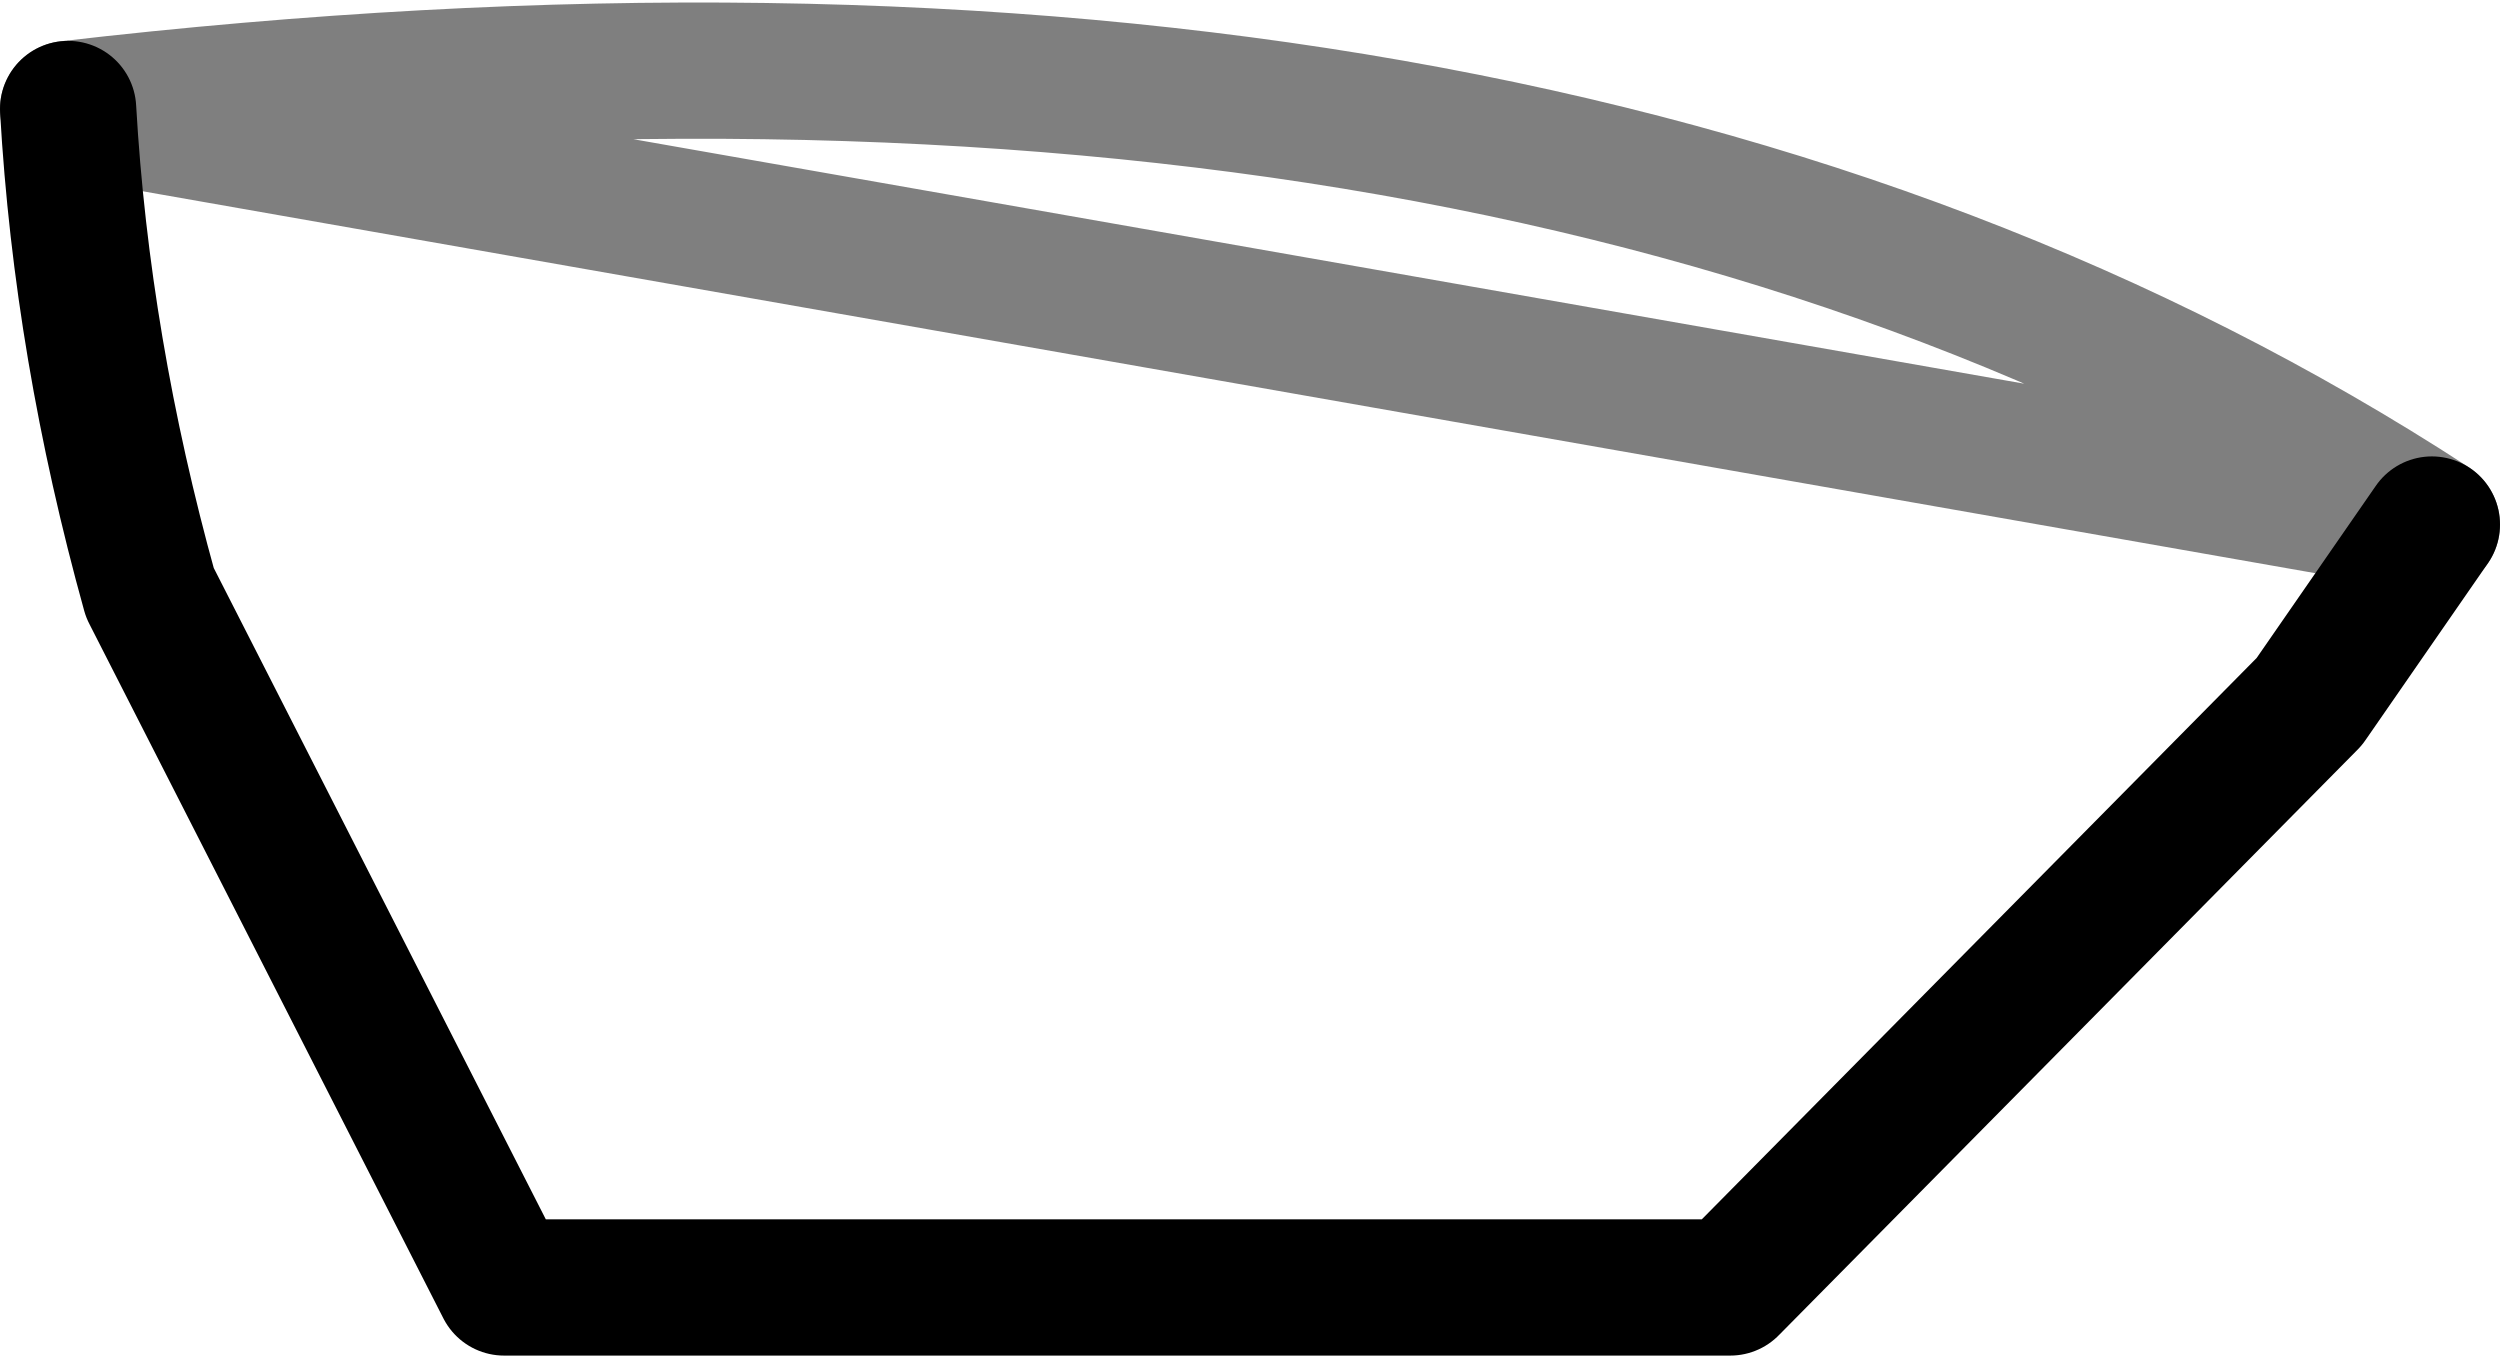 <?xml version="1.0" encoding="UTF-8" standalone="no"?>
<svg xmlns:xlink="http://www.w3.org/1999/xlink" height="9.95px" width="18.35px" xmlns="http://www.w3.org/2000/svg">
  <g transform="matrix(1.0, 0.0, 0.0, 1.0, -356.65, -543.85)">
    <path d="M357.15 544.65 Q357.25 546.4 357.75 548.2 L360.35 553.3 369.35 553.3 373.6 549.0 374.5 547.7" fill="none" stroke="#000000" stroke-linecap="round" stroke-linejoin="round" stroke-width="1.0"/>
    <path d="M374.5 547.7 Q367.9 543.4 357.15 544.65 Z" fill="none" stroke="#000000" stroke-linecap="round" stroke-linejoin="round" stroke-opacity="0.502" stroke-width="1.0"/>
  </g>
</svg>
